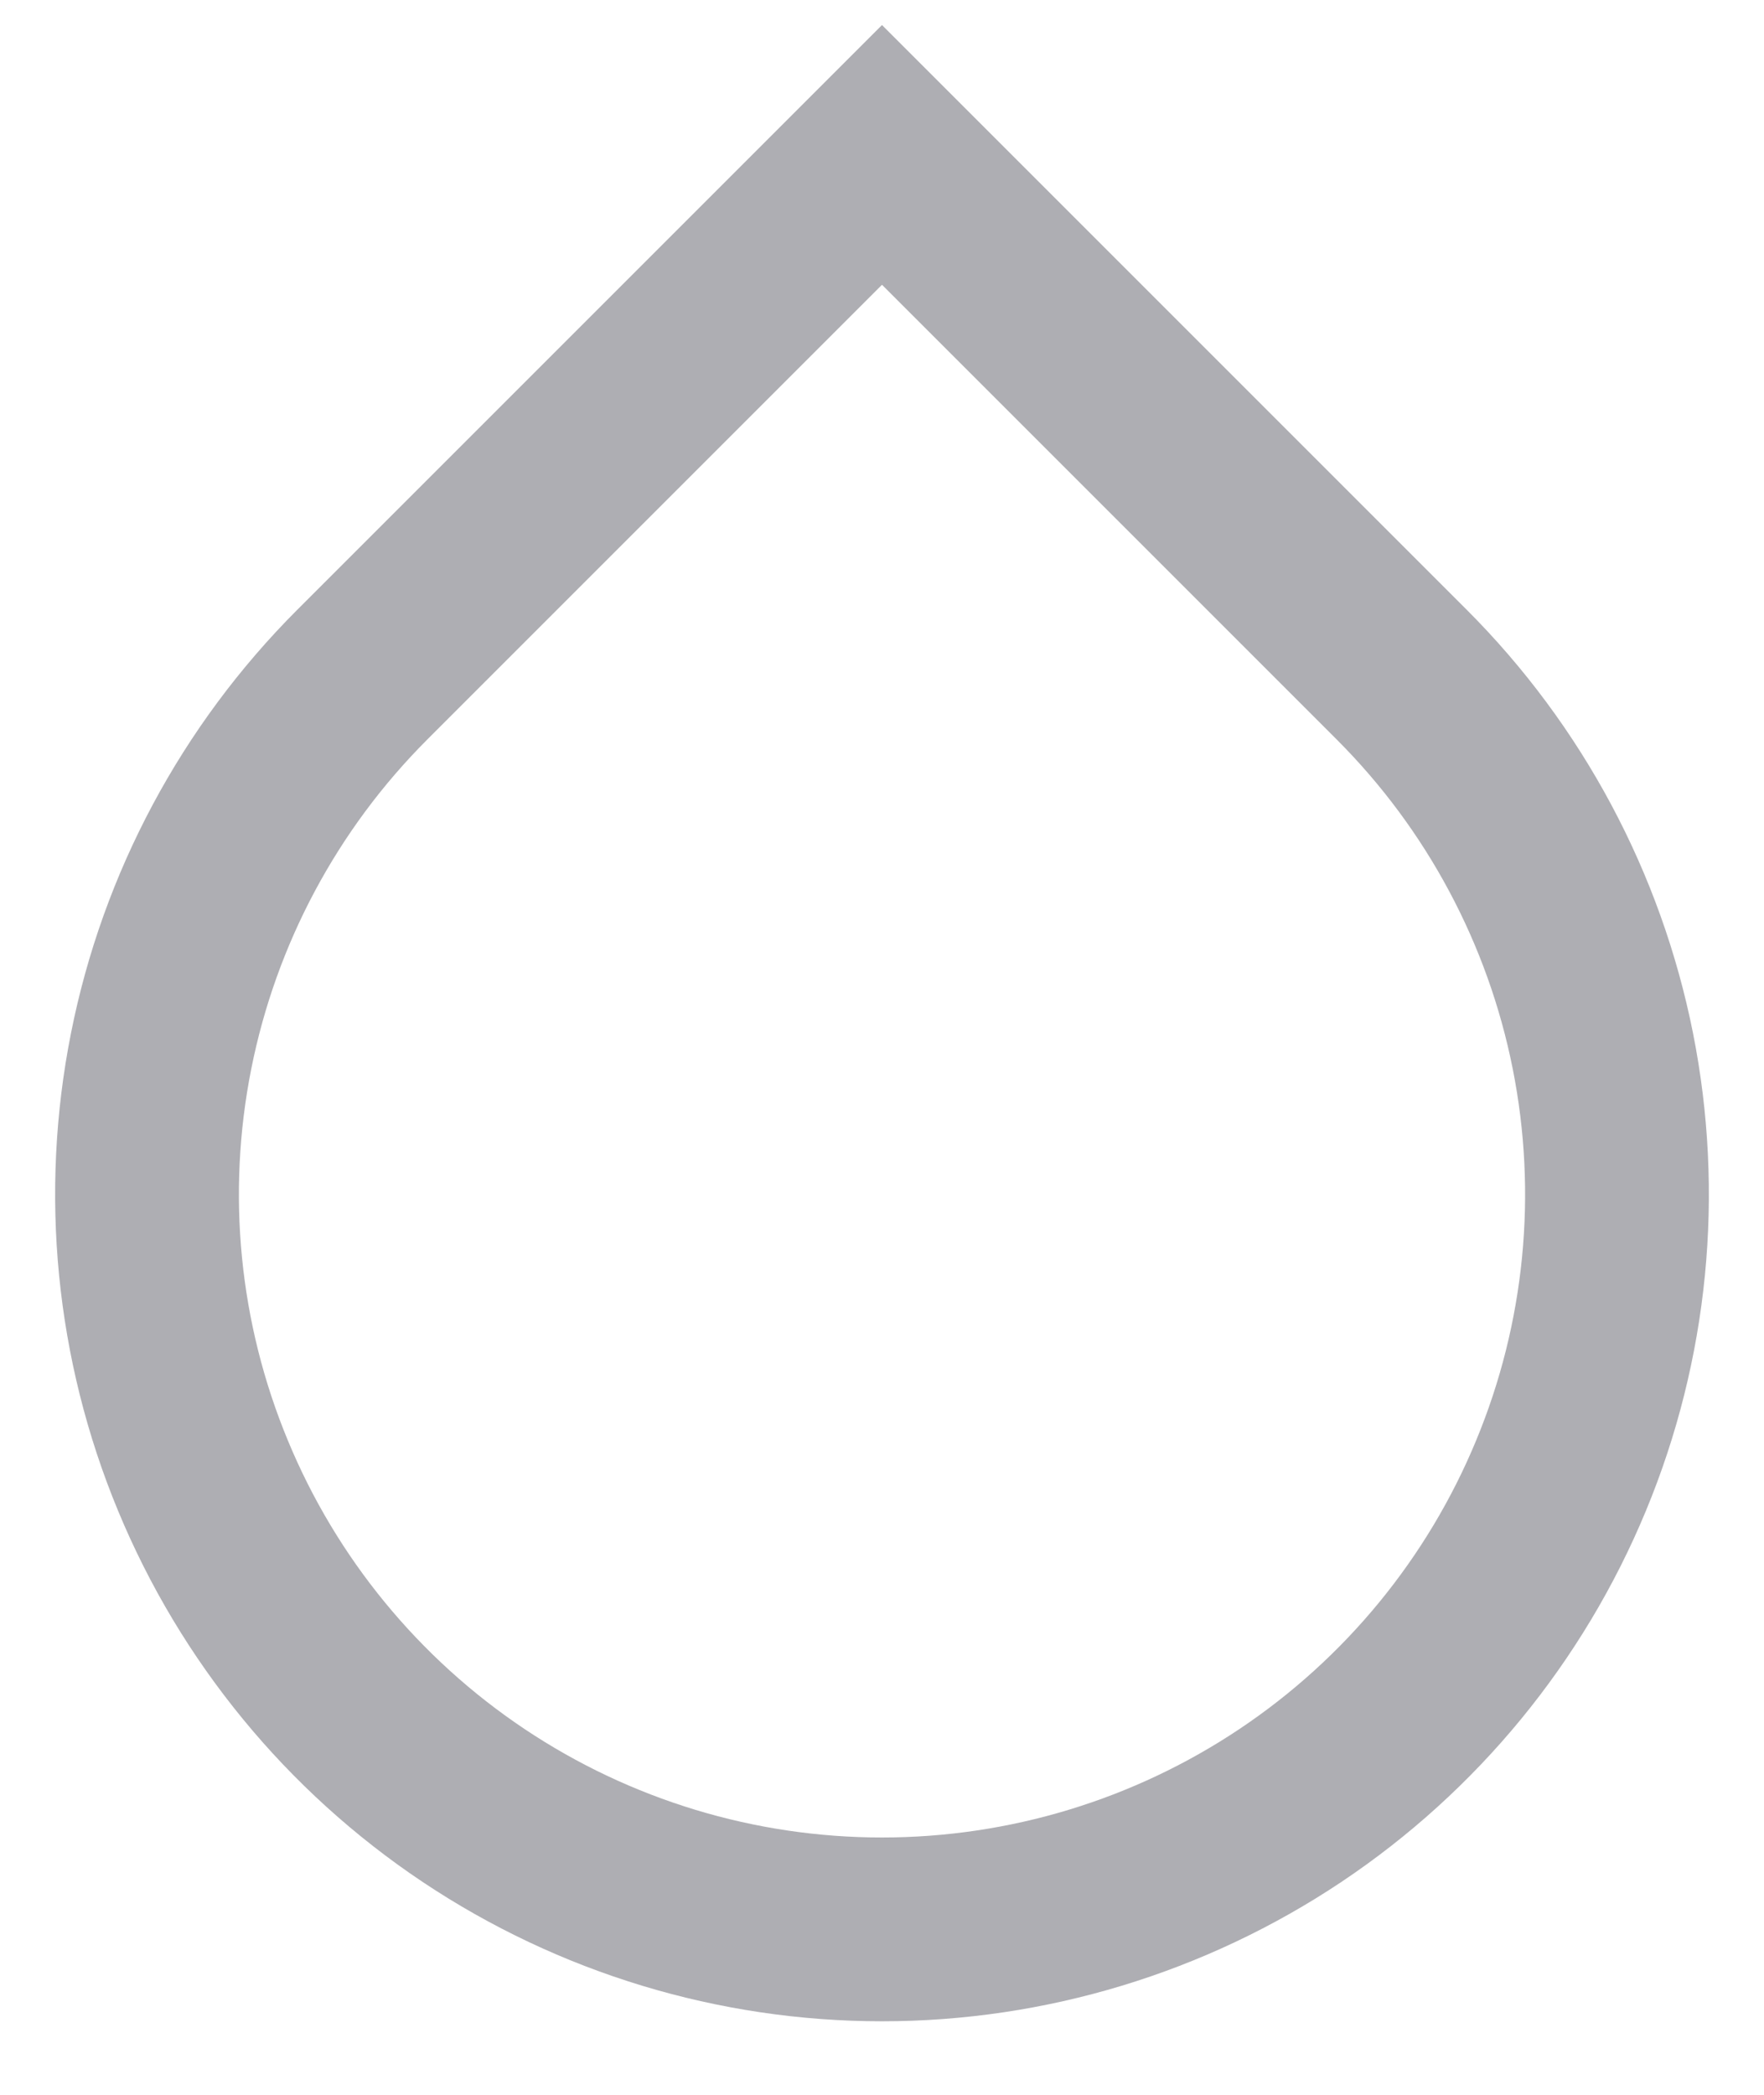 <svg width="16" height="19" viewBox="0 0 16 19" fill="none" xmlns="http://www.w3.org/2000/svg">
<path d="M8 2.583L3.875 6.708C3.059 7.524 2.504 8.564 2.279 9.695C2.054 10.827 2.169 11.999 2.611 13.065C3.052 14.131 3.8 15.042 4.759 15.683C5.719 16.324 6.846 16.666 8 16.666C9.154 16.666 10.281 16.324 11.241 15.683C12.2 15.042 12.948 14.131 13.389 13.065C13.831 11.999 13.946 10.827 13.721 9.695C13.496 8.564 12.941 7.524 12.125 6.708L8 2.583ZM8 0.227L13.303 5.53C14.352 6.579 15.066 7.915 15.356 9.37C15.645 10.825 15.497 12.333 14.929 13.703C14.361 15.074 13.4 16.245 12.167 17.069C10.933 17.893 9.483 18.333 8 18.333C6.517 18.333 5.067 17.893 3.833 17.069C2.6 16.245 1.639 15.074 1.071 13.703C0.503 12.333 0.355 10.825 0.644 9.37C0.933 7.915 1.648 6.579 2.697 5.53L8 0.227Z" fill="#AEAEB3"/>
</svg>
